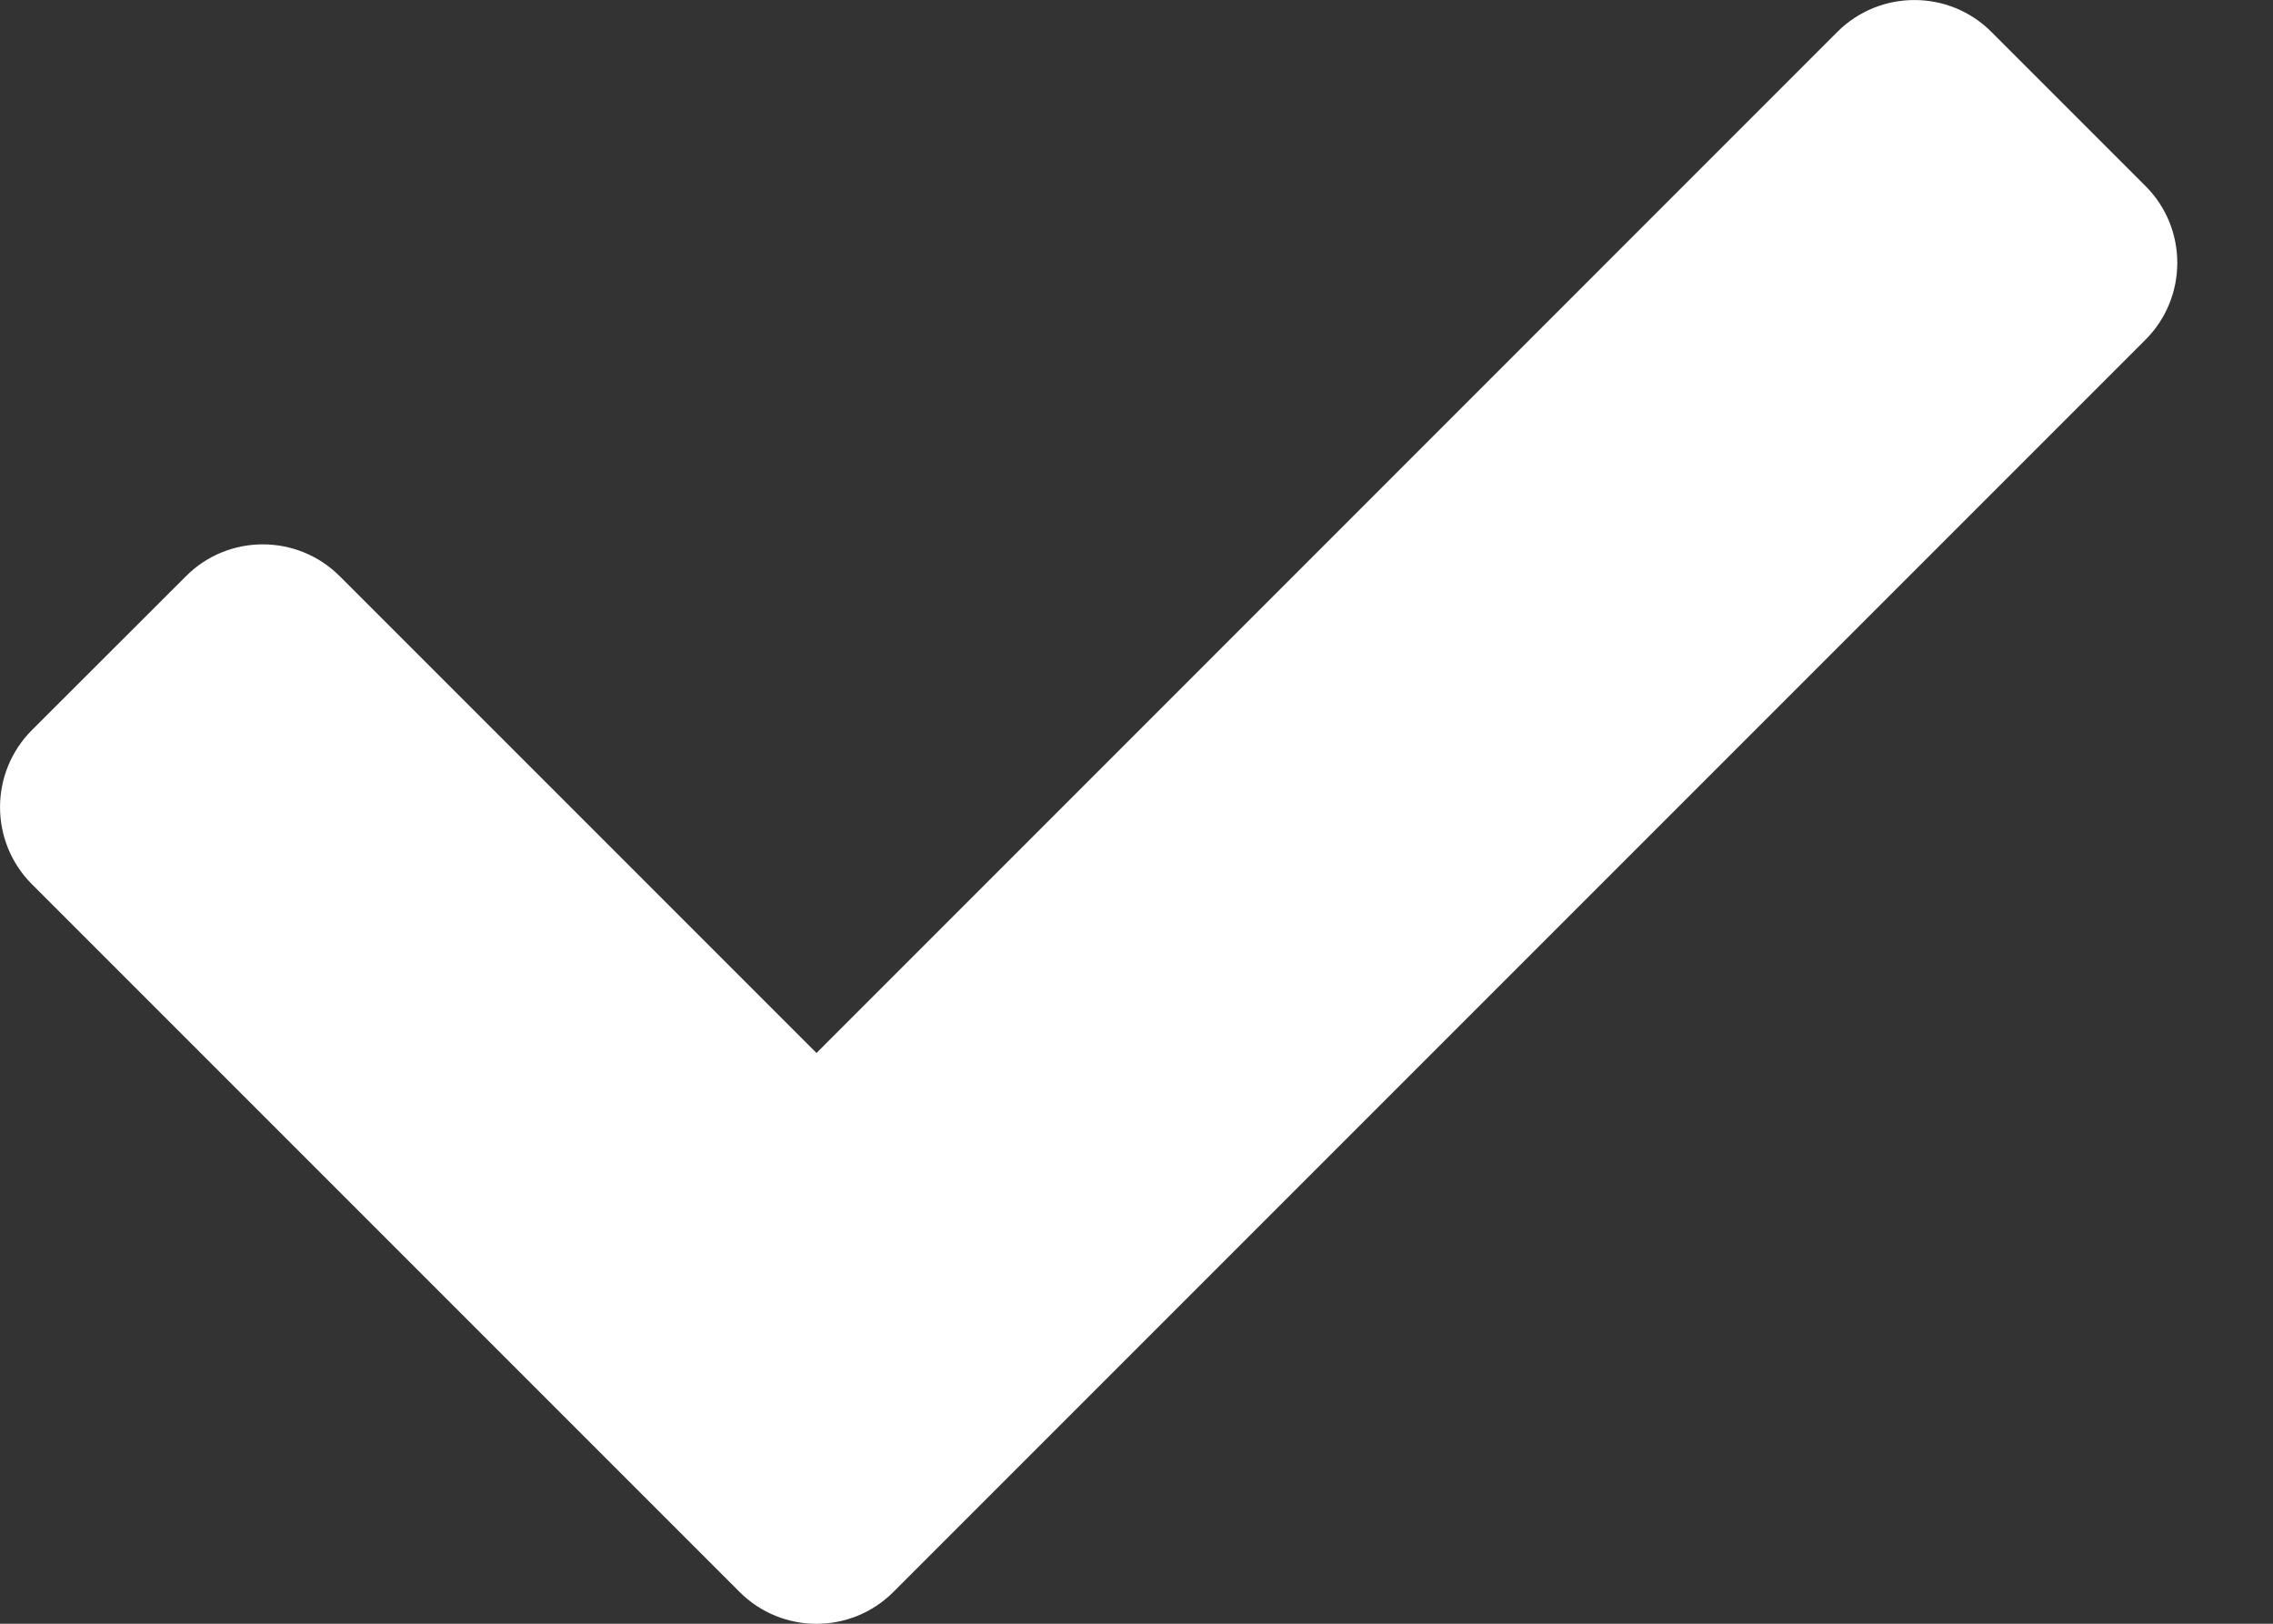 <svg width="14" height="10" viewBox="0 0 14 10" fill="none" xmlns="http://www.w3.org/2000/svg">
<rect x="0" y="0" width="14" height="10" fill="#333333" stroke="none"/>
<path d="M5.503 9.804L13.214 2.093C13.476 1.831 13.476 1.406 13.214 1.145L12.265 0.196C12.004 -0.065 11.579 -0.065 11.317 0.196L5.029 6.485L2.093 3.549C1.831 3.287 1.406 3.287 1.145 3.549L0.196 4.497C-0.065 4.759 -0.065 5.183 0.196 5.445L4.555 9.804C4.817 10.066 5.241 10.066 5.503 9.804Z" fill="white"/>
</svg>
